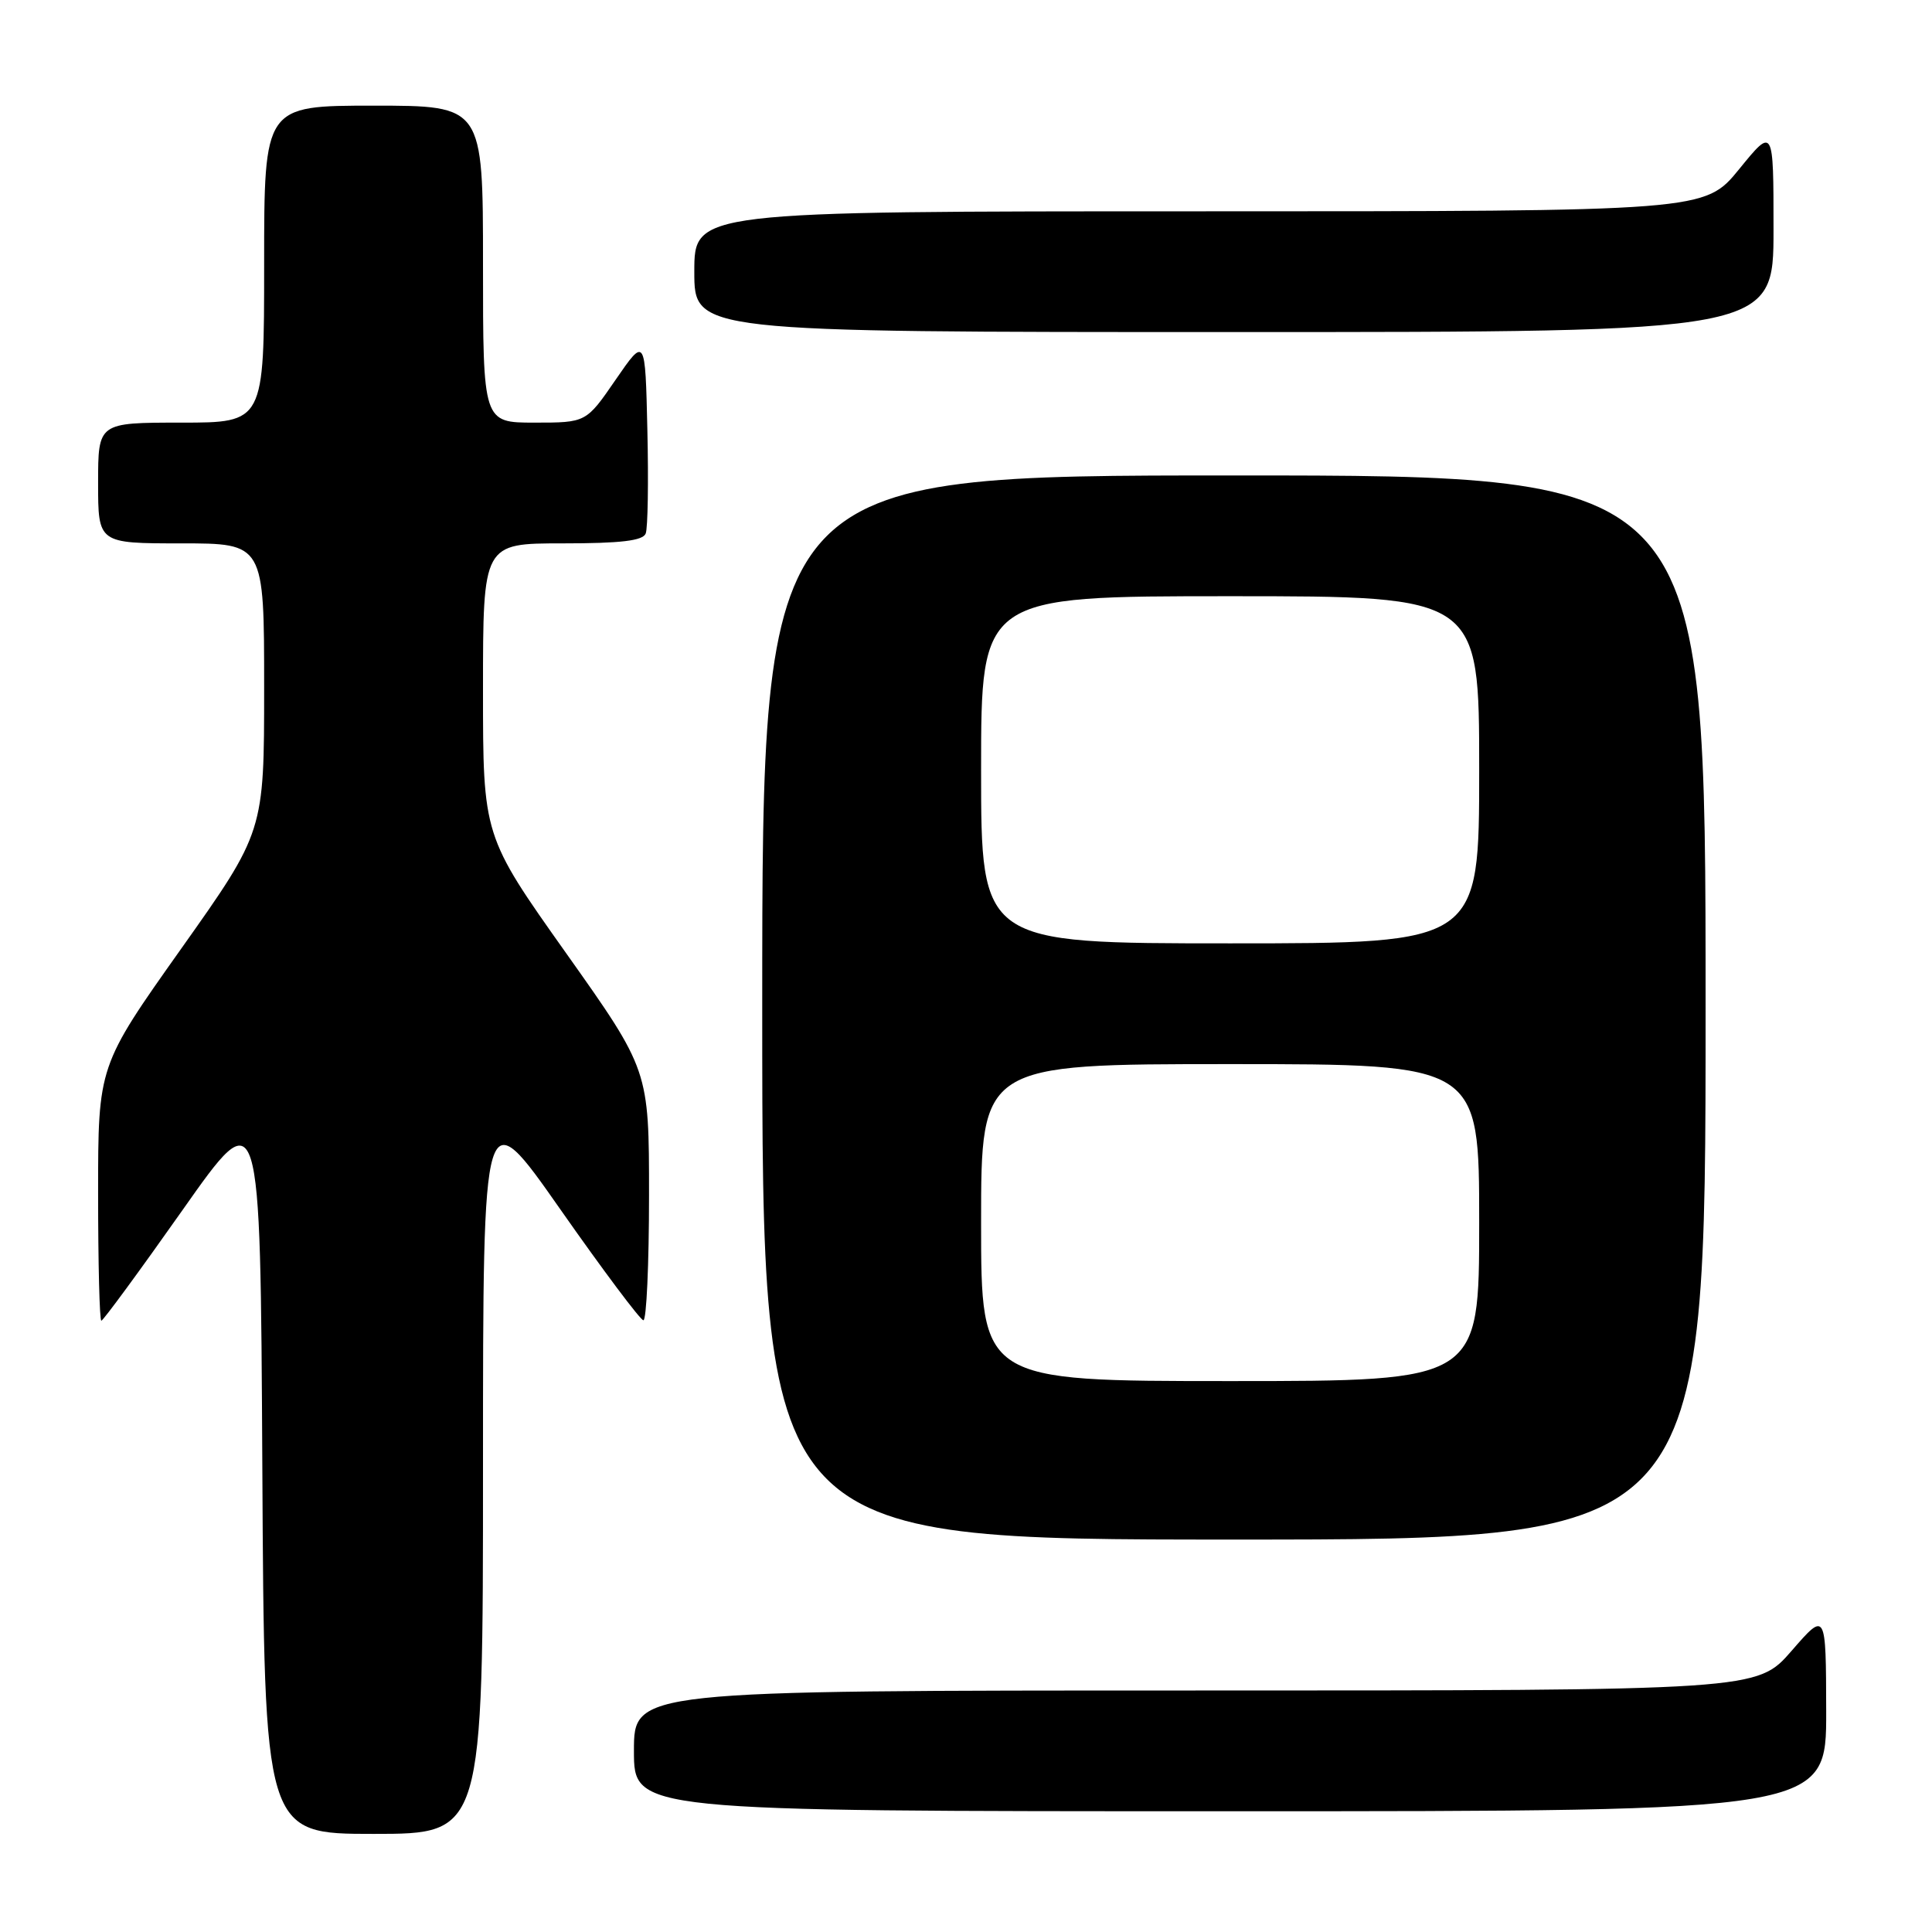 <?xml version="1.0" encoding="UTF-8" standalone="no"?>
<!DOCTYPE svg PUBLIC "-//W3C//DTD SVG 1.1//EN" "http://www.w3.org/Graphics/SVG/1.1/DTD/svg11.dtd" >
<svg xmlns="http://www.w3.org/2000/svg" xmlns:xlink="http://www.w3.org/1999/xlink" version="1.1" viewBox="0 0 256 256">
 <g >
 <path fill="currentColor"
d=" M 64.00 194.30 C 64.00 145.61 64.00 145.61 74.25 160.25 C 79.89 168.30 84.84 174.91 85.25 174.94 C 85.66 174.98 86.00 167.53 86.00 158.40 C 86.00 141.80 86.00 141.80 75.00 126.28 C 64.00 110.76 64.00 110.76 64.00 91.38 C 64.00 72.00 64.00 72.00 74.53 72.00 C 82.27 72.00 85.20 71.65 85.56 70.69 C 85.84 69.98 85.94 63.82 85.78 57.00 C 85.50 44.62 85.50 44.62 81.58 50.31 C 77.67 56.00 77.67 56.00 70.83 56.00 C 64.00 56.00 64.00 56.00 64.00 35.00 C 64.00 14.00 64.00 14.00 49.50 14.00 C 35.00 14.00 35.00 14.00 35.00 35.00 C 35.00 56.00 35.00 56.00 24.00 56.00 C 13.00 56.00 13.00 56.00 13.00 64.00 C 13.00 72.00 13.00 72.00 24.00 72.00 C 35.00 72.00 35.00 72.00 35.00 91.10 C 35.00 110.20 35.00 110.20 24.00 125.72 C 13.00 141.24 13.00 141.24 13.00 158.12 C 13.00 167.40 13.19 175.00 13.43 175.00 C 13.66 175.00 18.50 168.41 24.18 160.35 C 34.50 145.69 34.50 145.69 34.76 194.35 C 35.02 243.00 35.02 243.00 49.51 243.00 C 64.00 243.00 64.00 243.00 64.00 194.30 Z  M 241.98 226.75 C 241.95 213.50 241.95 213.50 237.39 218.75 C 232.82 224.00 232.82 224.00 158.41 224.00 C 84.00 224.00 84.00 224.00 84.00 232.00 C 84.00 240.00 84.00 240.00 163.00 240.00 C 242.00 240.00 242.00 240.00 241.98 226.75 Z  M 226.00 133.50 C 226.00 63.00 226.00 63.00 163.50 63.00 C 101.00 63.00 101.00 63.00 101.00 133.50 C 101.00 204.00 101.00 204.00 163.50 204.00 C 226.00 204.00 226.00 204.00 226.00 133.50 Z  M 235.00 30.41 C 235.00 16.82 235.00 16.82 230.45 22.41 C 225.89 28.00 225.89 28.00 158.95 28.00 C 92.00 28.00 92.00 28.00 92.00 36.00 C 92.00 44.00 92.00 44.00 163.50 44.00 C 235.00 44.00 235.00 44.00 235.00 30.41 Z  M 130.00 162.00 C 130.00 141.00 130.00 141.00 163.00 141.00 C 196.00 141.00 196.00 141.00 196.00 162.00 C 196.00 183.00 196.00 183.00 163.00 183.00 C 130.00 183.00 130.00 183.00 130.00 162.00 Z  M 130.00 102.00 C 130.00 79.00 130.00 79.00 163.00 79.00 C 196.00 79.00 196.00 79.00 196.00 102.00 C 196.00 125.00 196.00 125.00 163.00 125.00 C 130.00 125.00 130.00 125.00 130.00 102.00 Z "/>
</g>
</svg>